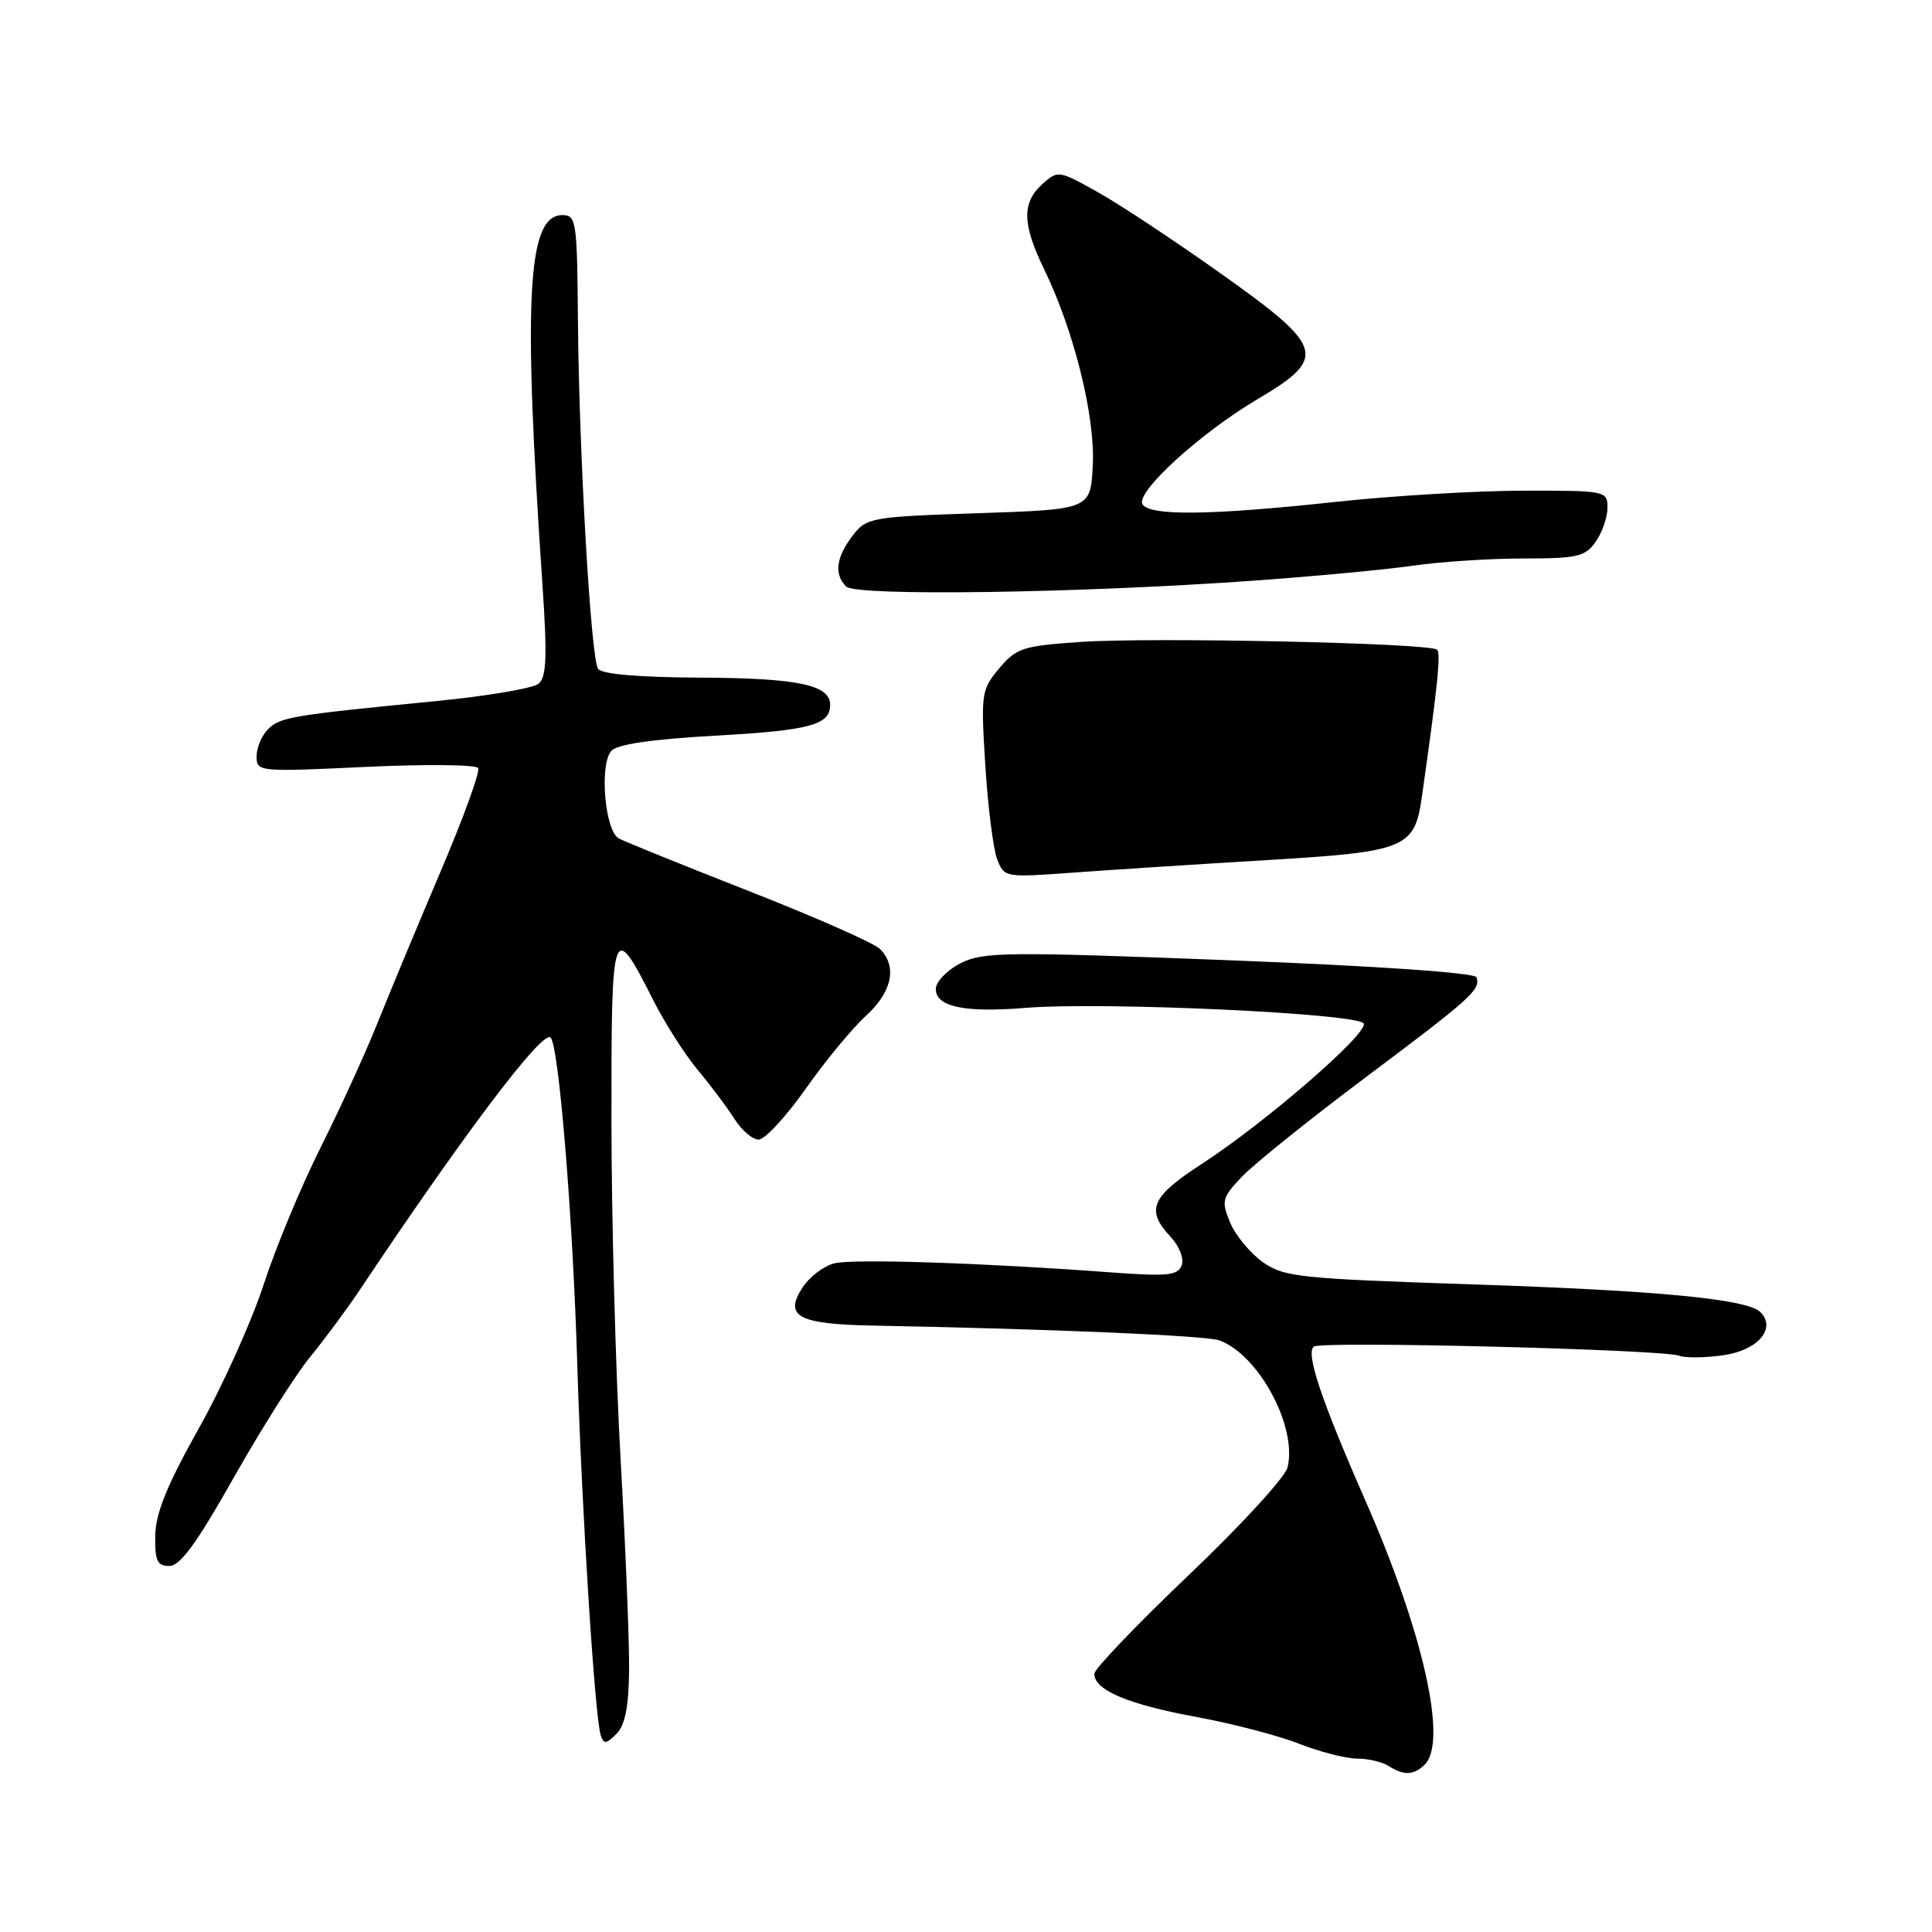 <?xml version="1.0" encoding="UTF-8" standalone="no"?>
<!DOCTYPE svg PUBLIC "-//W3C//DTD SVG 1.1//EN" "http://www.w3.org/Graphics/SVG/1.1/DTD/svg11.dtd" >
<svg xmlns="http://www.w3.org/2000/svg" xmlns:xlink="http://www.w3.org/1999/xlink" version="1.1" viewBox="0 0 256 256">
 <g >
 <path fill="currentColor"
d=" M 188.80 233.80 C 191.85 230.75 188.56 216.18 180.85 198.67 C 175.02 185.39 172.94 179.15 174.12 178.42 C 175.33 177.68 220.33 178.81 222.50 179.64 C 223.34 179.96 226.02 179.92 228.46 179.56 C 232.98 178.88 235.40 176.00 233.26 173.86 C 231.53 172.13 219.73 171.00 194.91 170.18 C 172.04 169.42 170.11 169.21 167.29 167.21 C 165.63 166.02 163.69 163.67 162.99 161.98 C 161.81 159.12 161.92 158.69 164.61 155.87 C 166.20 154.21 173.57 148.29 181.00 142.72 C 195.04 132.19 196.18 131.16 195.65 129.50 C 195.46 128.90 182.52 128.00 162.92 127.24 C 133.12 126.09 130.24 126.12 127.25 127.65 C 125.46 128.57 124.00 130.10 124.00 131.05 C 124.00 133.41 127.83 134.21 135.87 133.55 C 146.18 132.71 180.27 134.29 180.71 135.64 C 181.18 137.05 167.64 148.77 159.25 154.22 C 152.52 158.59 151.78 160.31 155.09 163.86 C 156.28 165.14 156.92 166.78 156.57 167.68 C 156.06 169.01 154.65 169.15 147.23 168.60 C 130.37 167.34 113.04 166.77 110.55 167.40 C 109.16 167.75 107.28 169.17 106.36 170.57 C 103.83 174.44 105.71 175.46 115.79 175.65 C 139.19 176.09 159.78 176.97 161.54 177.60 C 166.77 179.46 171.95 189.10 170.60 194.46 C 170.27 195.76 164.38 202.18 157.50 208.72 C 150.63 215.27 145.00 221.15 145.00 221.79 C 145.00 223.94 149.43 225.82 158.34 227.47 C 163.19 228.36 169.40 229.97 172.12 231.05 C 174.85 232.12 178.29 233.01 179.79 233.02 C 181.28 233.02 183.18 233.47 184.00 234.00 C 186.01 235.30 187.36 235.24 188.80 233.80 Z  M 83.36 221.32 C 83.40 217.57 82.89 205.05 82.24 193.50 C 81.58 181.95 81.03 161.76 81.02 148.63 C 81.00 122.23 81.14 121.82 86.58 132.57 C 88.11 135.59 90.75 139.73 92.46 141.78 C 94.17 143.82 96.35 146.74 97.31 148.25 C 98.26 149.76 99.71 151.00 100.53 151.00 C 101.34 151.00 104.15 147.97 106.76 144.27 C 109.36 140.57 112.96 136.22 114.75 134.59 C 118.21 131.44 118.92 128.06 116.60 125.74 C 115.83 124.97 108.06 121.54 99.35 118.12 C 90.63 114.70 82.83 111.54 82.00 111.10 C 80.16 110.12 79.40 101.43 80.98 99.52 C 81.72 98.63 86.22 97.96 94.79 97.48 C 107.31 96.78 110.00 96.06 110.00 93.41 C 110.00 90.75 105.78 89.86 92.91 89.79 C 84.55 89.75 79.70 89.33 79.24 88.61 C 78.28 87.12 76.72 59.91 76.58 42.50 C 76.48 29.34 76.36 28.50 74.53 28.50 C 69.87 28.50 69.28 39.29 71.88 77.50 C 72.52 87.03 72.42 89.73 71.36 90.60 C 70.63 91.20 64.51 92.24 57.77 92.90 C 38.56 94.78 37.12 95.02 35.51 96.63 C 34.68 97.46 34.00 99.08 34.00 100.22 C 34.00 102.27 34.26 102.29 48.42 101.62 C 56.35 101.25 63.08 101.31 63.36 101.77 C 63.64 102.23 61.39 108.43 58.35 115.55 C 55.32 122.67 51.56 131.71 49.99 135.63 C 48.42 139.55 45.06 146.91 42.51 151.99 C 39.96 157.07 36.54 165.27 34.93 170.23 C 33.31 175.18 29.43 183.78 26.31 189.33 C 22.14 196.76 20.62 200.51 20.57 203.47 C 20.51 206.81 20.83 207.50 22.44 207.50 C 23.87 207.50 26.09 204.45 30.94 195.85 C 34.55 189.45 39.10 182.25 41.06 179.85 C 43.01 177.46 45.97 173.47 47.62 171.00 C 61.31 150.48 71.70 136.70 72.92 137.45 C 74.02 138.13 75.90 160.99 76.50 181.00 C 77.07 199.84 78.82 227.60 79.60 229.93 C 80.00 231.13 80.33 231.10 81.68 229.75 C 82.82 228.60 83.31 226.18 83.36 221.32 Z  M 168.00 113.96 C 186.25 112.87 187.43 112.39 188.39 105.68 C 190.47 91.12 190.94 86.61 190.43 86.09 C 189.55 85.21 152.81 84.41 143.19 85.06 C 135.54 85.58 134.68 85.86 132.40 88.56 C 130.03 91.39 129.96 91.88 130.56 101.43 C 130.90 106.89 131.61 112.47 132.12 113.83 C 133.06 116.28 133.13 116.29 142.28 115.62 C 147.35 115.25 158.93 114.50 168.00 113.96 Z  M 166.00 76.95 C 173.97 76.38 183.51 75.49 187.19 74.96 C 190.87 74.43 197.49 74.00 201.89 74.00 C 209.02 74.00 210.06 73.76 211.44 71.78 C 212.30 70.56 213.00 68.53 213.00 67.28 C 213.00 65.04 212.80 65.00 201.75 65.02 C 195.56 65.03 184.43 65.70 177.00 66.50 C 160.43 68.29 152.36 68.39 151.39 66.82 C 150.42 65.26 159.01 57.40 166.60 52.91 C 175.95 47.38 175.56 46.04 161.80 36.27 C 155.59 31.86 148.18 26.96 145.34 25.39 C 140.26 22.56 140.16 22.55 138.09 24.42 C 135.39 26.87 135.45 29.70 138.35 35.67 C 142.31 43.82 145.14 55.20 144.80 61.66 C 144.50 67.50 144.50 67.50 129.69 68.00 C 115.34 68.48 114.82 68.58 112.96 71.00 C 110.78 73.85 110.50 76.10 112.12 77.72 C 113.42 79.02 142.82 78.60 166.00 76.95 Z "/>
</g>
</svg>